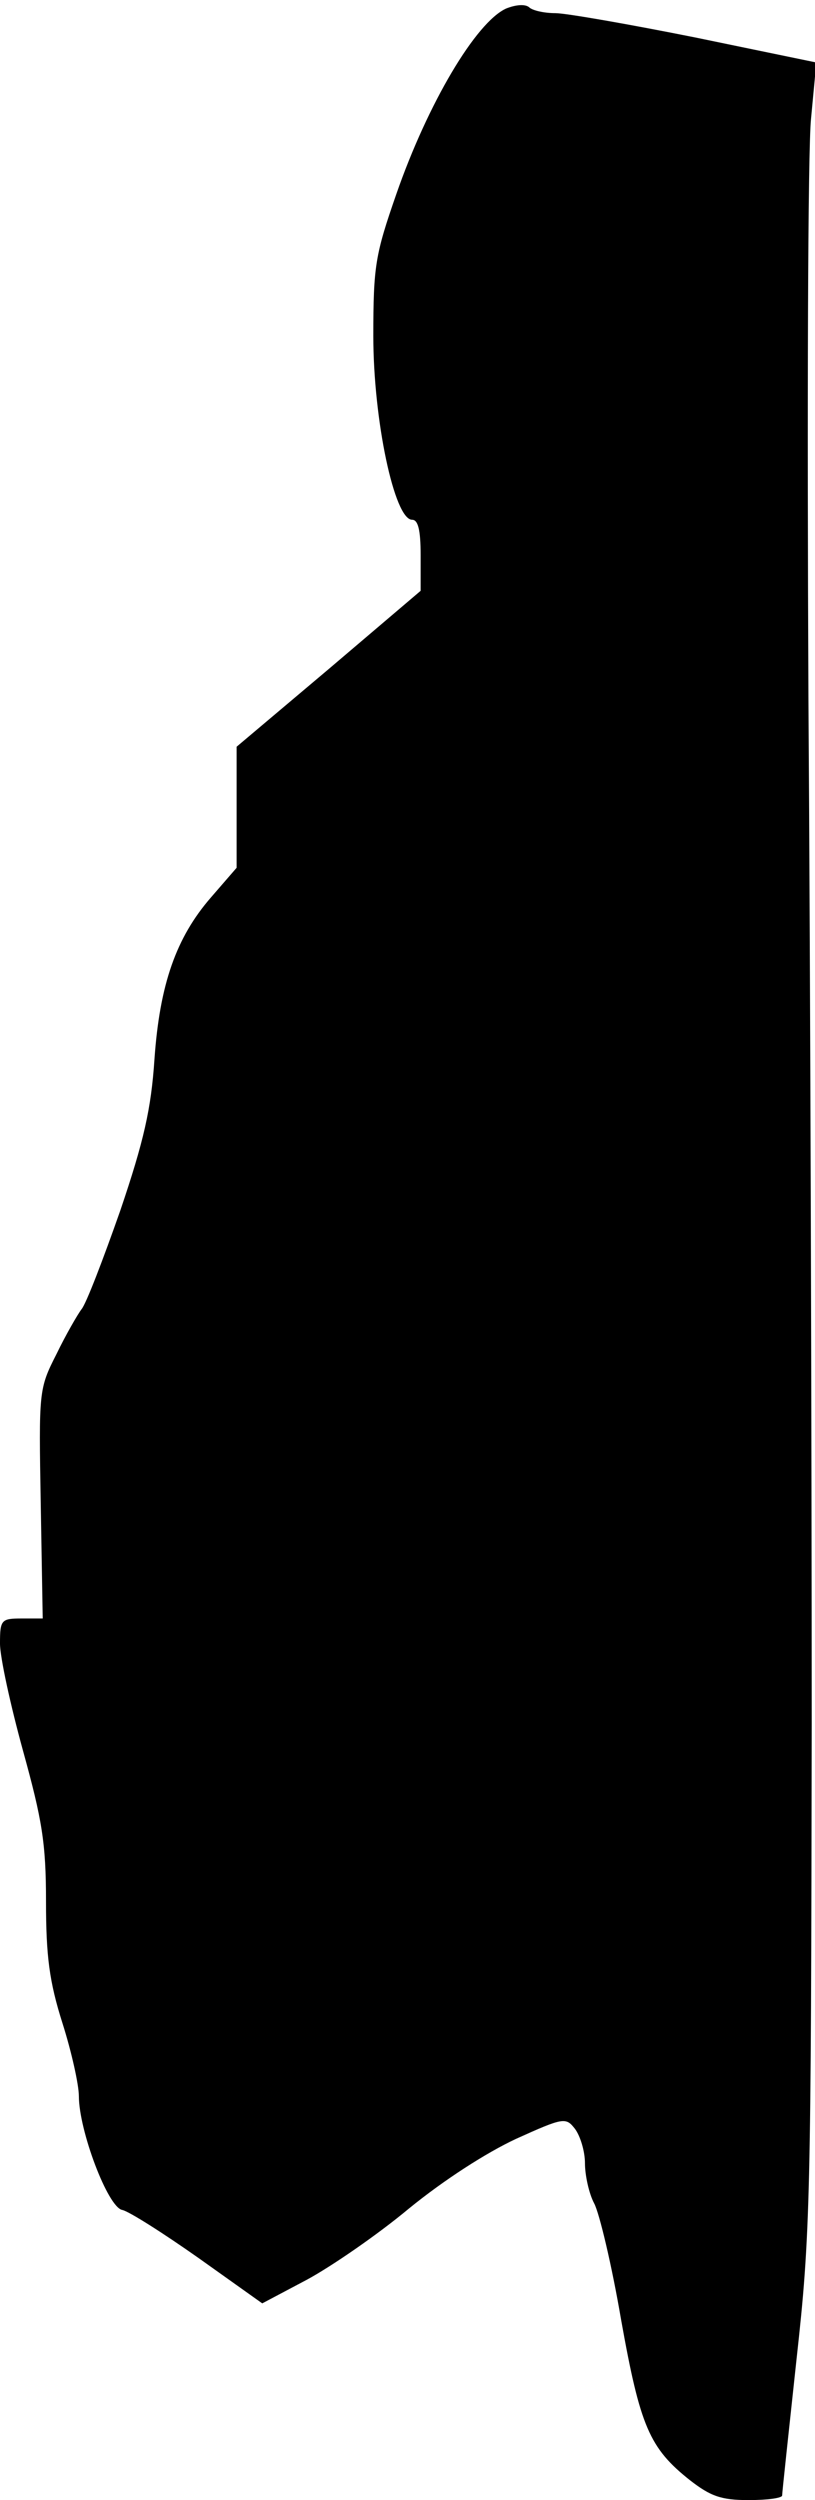 <?xml version="1.0" standalone="no"?>
<!DOCTYPE svg PUBLIC "-//W3C//DTD SVG 20010904//EN"
 "http://www.w3.org/TR/2001/REC-SVG-20010904/DTD/svg10.dtd">
<svg version="1.0" xmlns="http://www.w3.org/2000/svg"
 width="124pt" height="380pt" viewBox="0 0 124 380"
 preserveAspectRatio="xMidYMid meet">
<g transform="translate(0,380) scale(0.1,-0.1)"
fill="#000000" stroke="none">
<path fill="#000000" stroke="none" d="M770 3787 c-46 -21 -119 -144 -167
-282 -32 -92 -35 -109 -35 -216 0 -127 32 -279 59 -279 9 0 13 -15 13 -54 l0
-54 -140 -119 -140 -118 0 -92 0 -92 -39 -45 c-53 -61 -78 -132 -86 -246 -5
-75 -16 -124 -52 -230 -26 -74 -52 -142 -59 -150 -6 -8 -24 -39 -38 -68 -27
-53 -27 -56 -24 -228 l3 -174 -32 0 c-31 0 -33 -2 -33 -38 0 -21 16 -94 35
-163 29 -105 35 -140 35 -229 0 -83 5 -122 25 -185 14 -44 25 -94 25 -111 0
-52 44 -169 66 -173 10 -2 62 -35 116 -73 l97 -69 68 36 c37 20 107 68 155
108 54 44 118 85 163 106 73 33 76 33 90 15 8 -11 15 -34 15 -52 0 -18 6 -46
14 -61 8 -15 27 -95 41 -177 29 -162 43 -195 105 -244 31 -24 47 -30 89 -30
28 0 51 3 51 7 0 4 10 97 22 208 21 189 22 242 23 965 0 421 -2 1123 -5 1560
-2 437 -1 833 4 880 l8 85 -184 38 c-100 20 -197 37 -213 37 -17 0 -35 4 -40
9 -6 5 -20 4 -35 -2z"/>
</g>
</svg>
